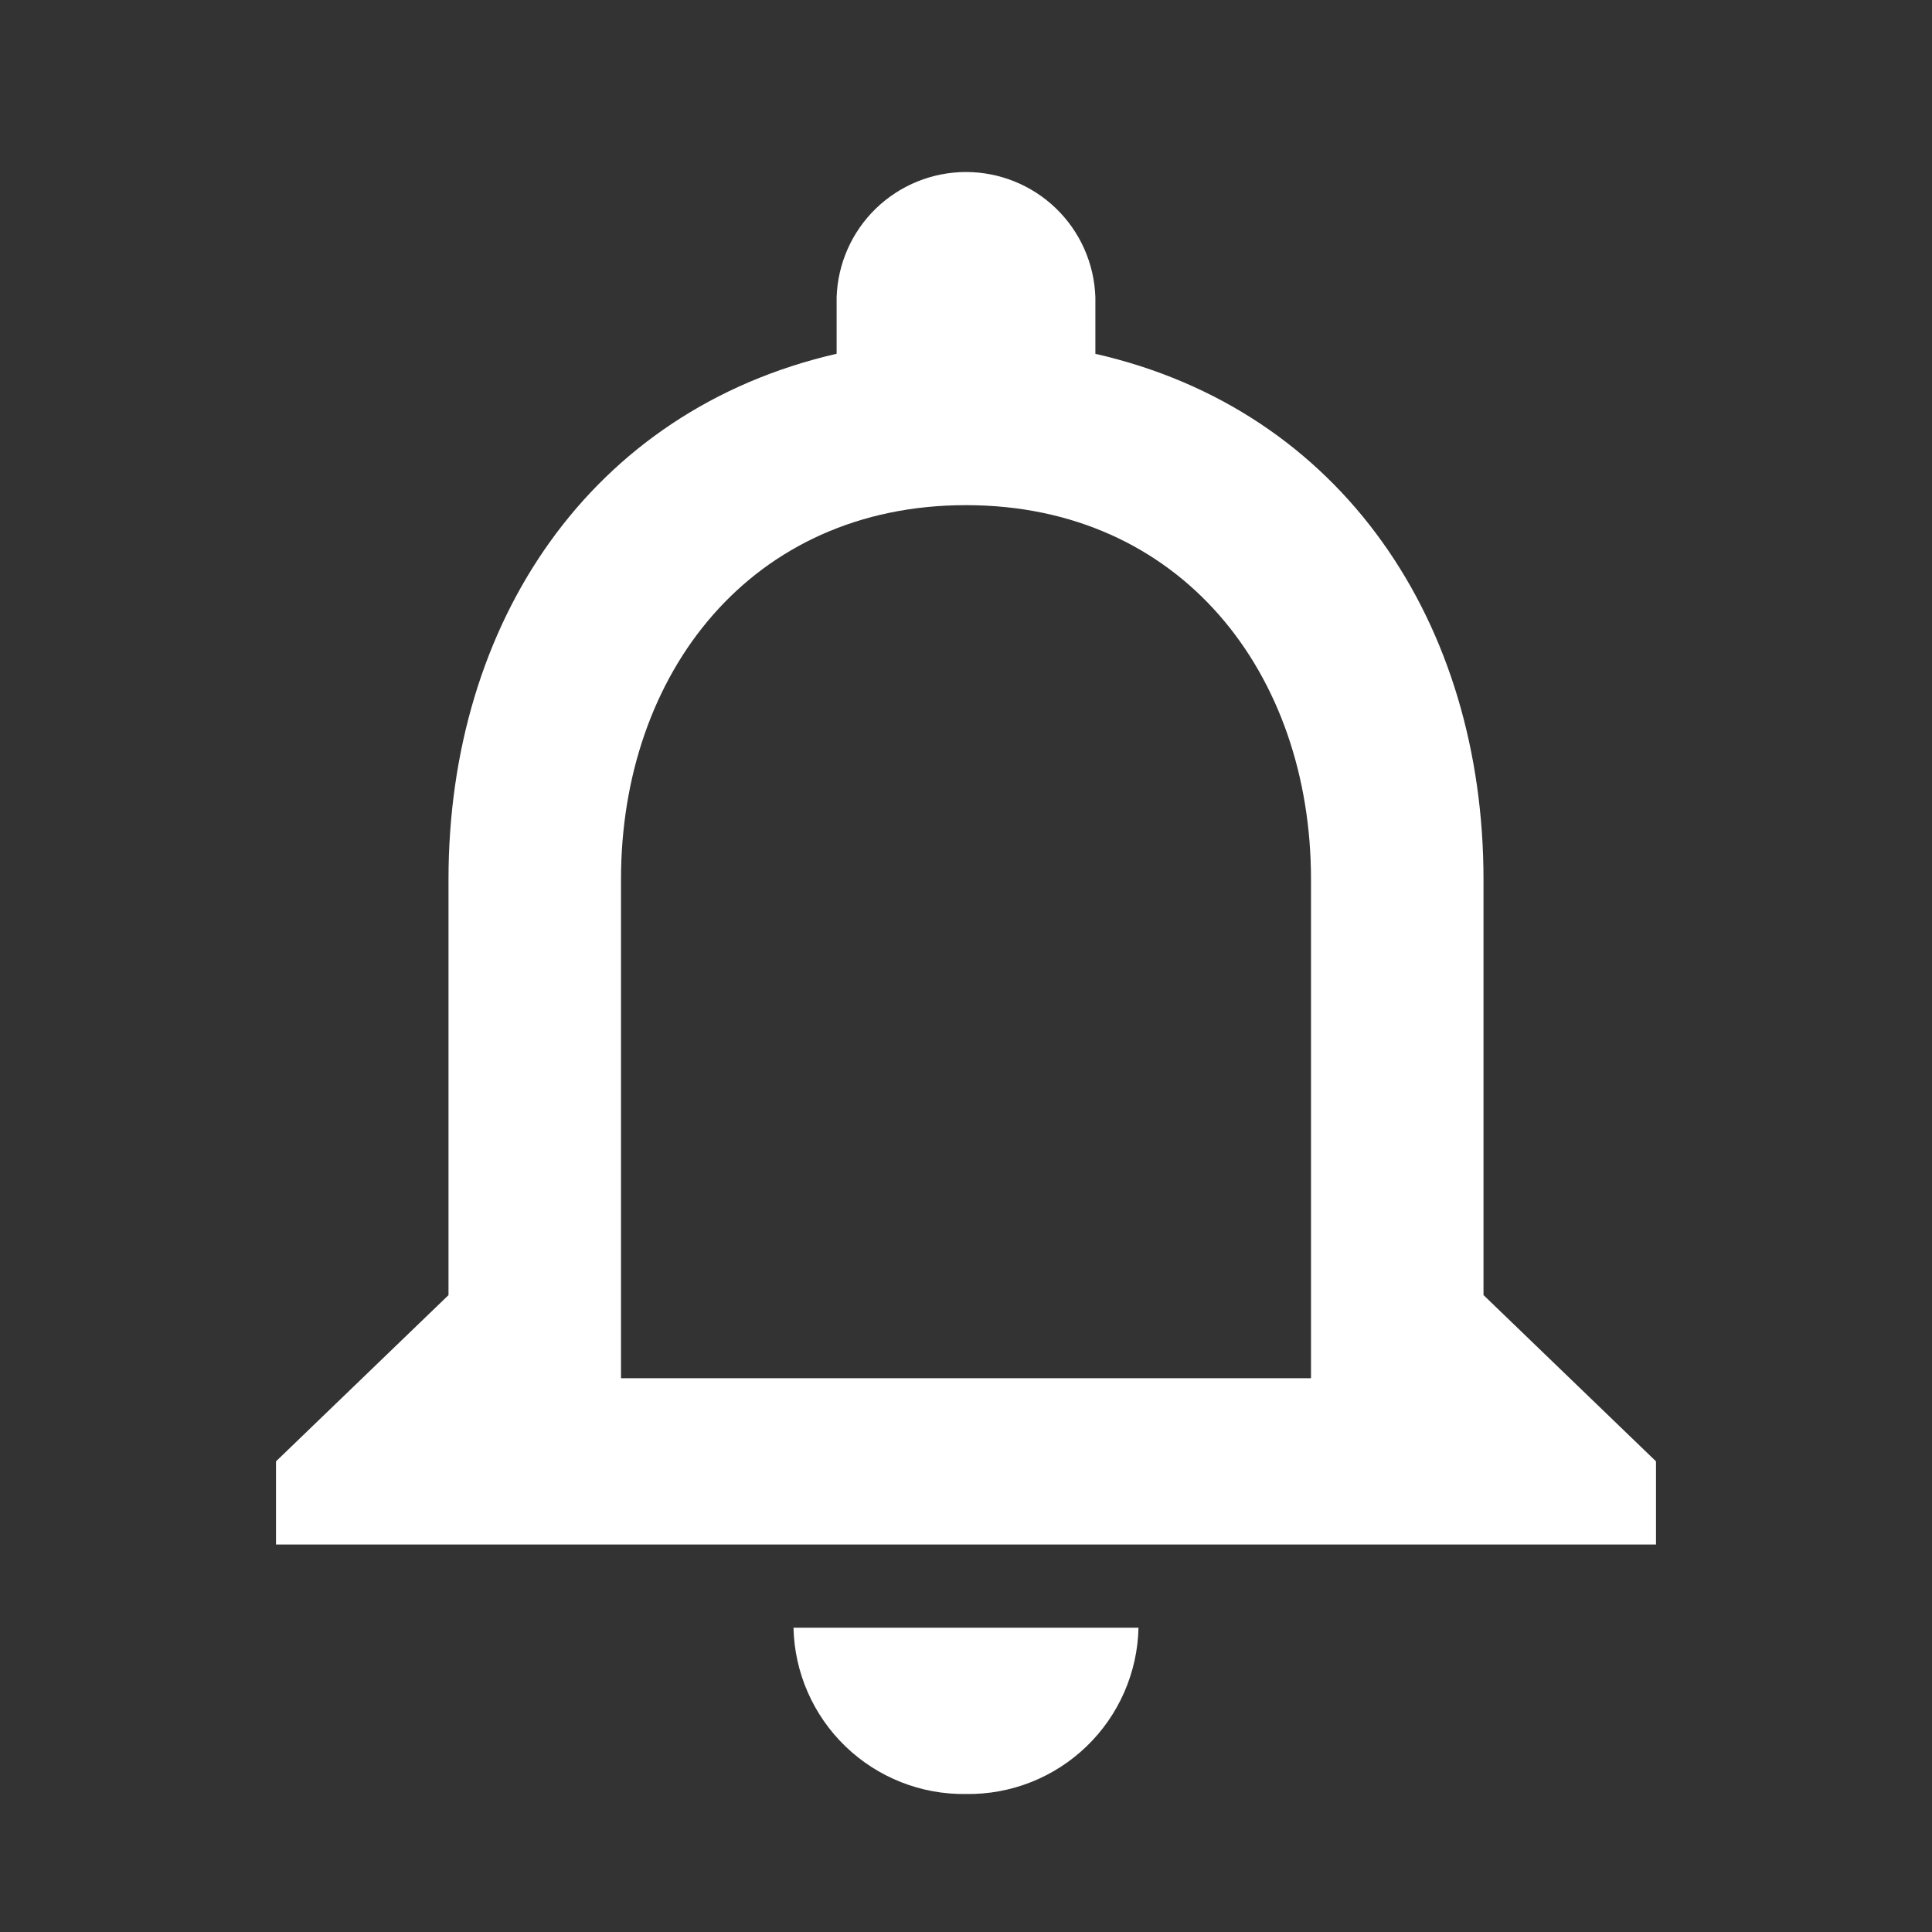 <svg width="28" height="28" viewBox="0 0 28 28" fill="none" xmlns="http://www.w3.org/2000/svg">
<rect x="0" y="0" width="28" height="28" fill="#333333" stroke="none"/>
<path d="M14 26C14.65 26.01 15.278 25.762 15.747 25.31C16.215 24.859 16.486 24.24 16.5 23.59H11.5C11.514 24.24 11.785 24.859 12.253 25.31C12.722 25.762 13.35 26.01 14 26ZM21.5 18.769V12.744C21.5 9.044 19.463 5.944 15.875 5.128V4.308C15.859 3.821 15.655 3.36 15.305 3.021C14.955 2.683 14.487 2.493 14 2.493C13.513 2.493 13.045 2.683 12.695 3.021C12.345 3.36 12.141 3.821 12.125 4.308V5.127C8.55 5.947 6.5 9.032 6.5 12.744V18.77L4 21.179V22.384H24V21.179L21.5 18.769ZM19 19.974H9V12.744C9 9.755 10.888 7.321 14 7.321C17.112 7.321 19 9.755 19 12.744V19.974Z" fill="white"/>
</svg>
